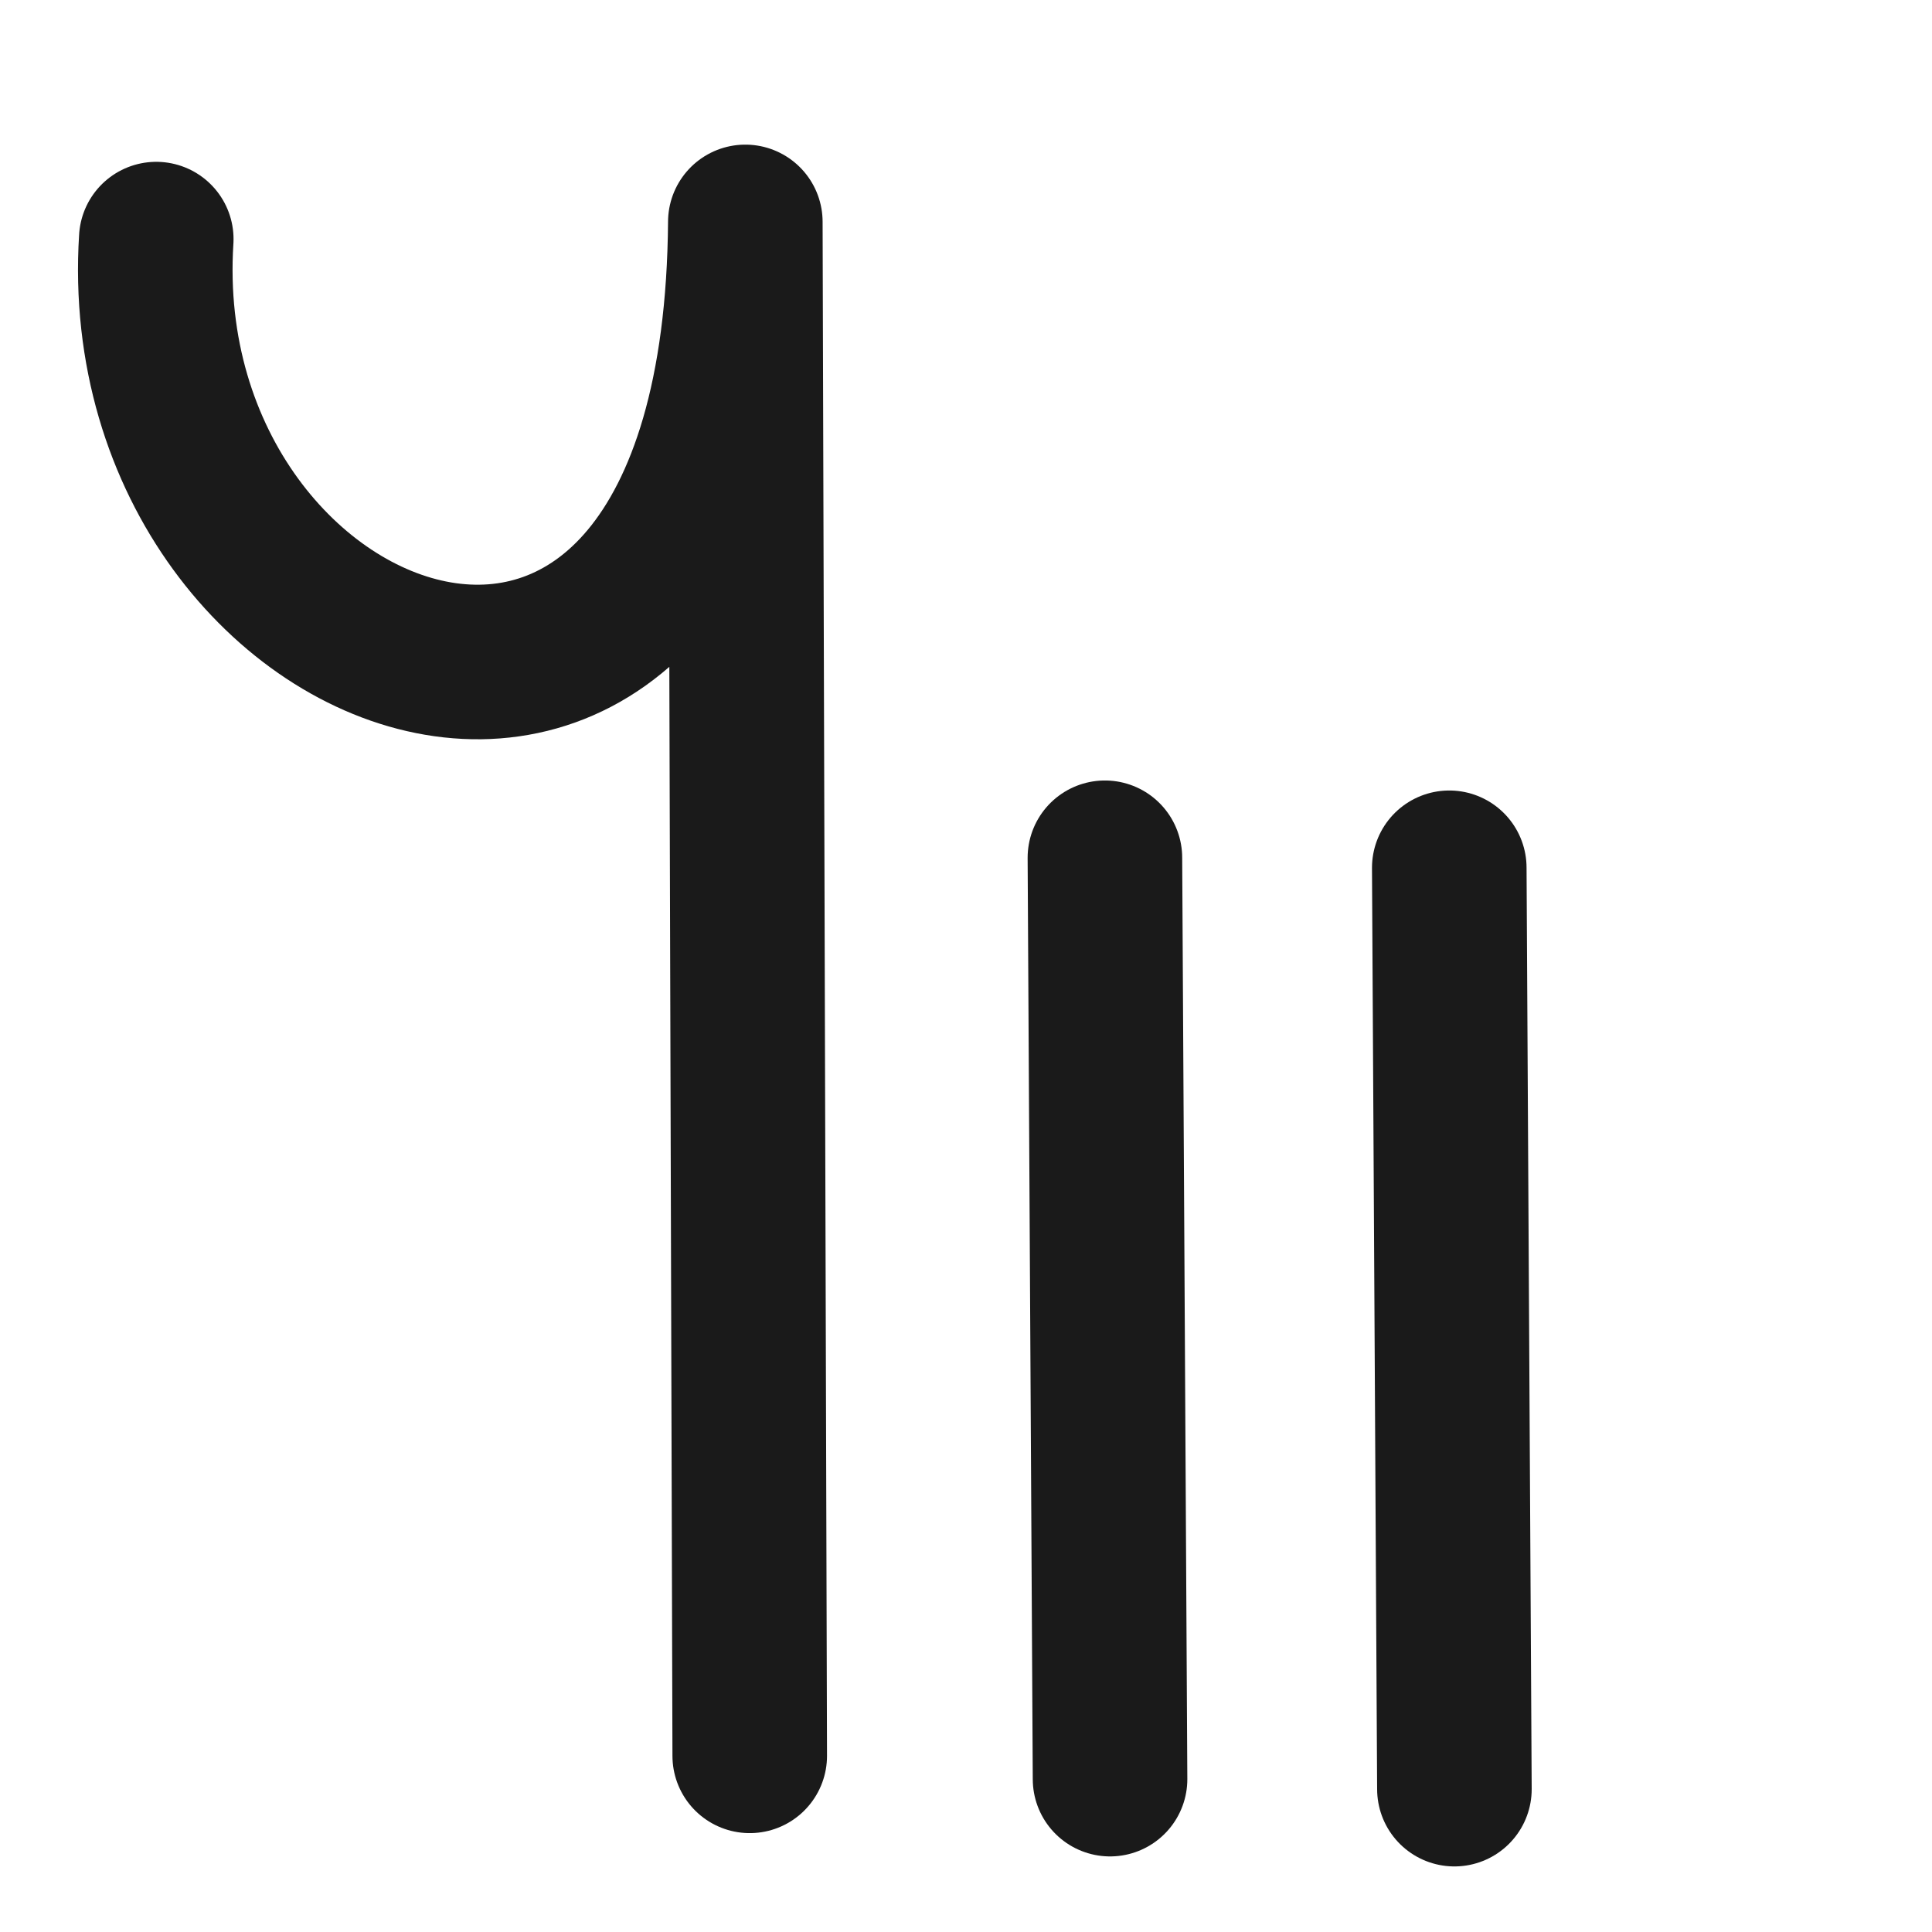 <?xml version="1.0" encoding="UTF-8" standalone="no"?>
<!-- Created with Inkscape (http://www.inkscape.org/) -->

<svg
   width="50mm"
   height="50mm"
   viewBox="0 0 50 50"
   version="1.1"
   id="svg5"
   inkscape:version="1.3 (0e150ed6c4, 2023-07-21)"
   sodipodi:docname="lis.svg"
   xmlns:inkscape="http://www.inkscape.org/namespaces/inkscape"
   xmlns:sodipodi="http://sodipodi.sourceforge.net/DTD/sodipodi-0.dtd"
   xmlns="http://www.w3.org/2000/svg"
   xmlns:svg="http://www.w3.org/2000/svg">
  <sodipodi:namedview
     id="namedview7"
     pagecolor="#dce477"
     bordercolor="#eeeeee"
     borderopacity="1"
     inkscape:showpageshadow="0"
     inkscape:pageopacity="0"
     inkscape:pagecheckerboard="0"
     inkscape:deskcolor="#505050"
     inkscape:document-units="mm"
     showgrid="false"
     inkscape:zoom="4.397375"
     inkscape:cx="74.589954"
     inkscape:cy="95.511527"
     inkscape:window-width="1920"
     inkscape:window-height="1015"
     inkscape:window-x="0"
     inkscape:window-y="0"
     inkscape:window-maximized="1"
     inkscape:current-layer="layer1" />
  <defs
     id="defs2" />
  <g
     inkscape:label="Layer 1"
     inkscape:groupmode="layer"
     id="layer1">
    <path
       style="fill:none;stroke:#1a1a1a;stroke-width:4;stroke-linecap:round;stroke-linejoin:round;paint-order:fill markers stroke"
       d="M 4.044,6.188 C 3.301,17.865 19.158,23.611 19.289,5.743 l 0.114,39.698 v 0"
       id="path1"
       sodipodi:nodetypes="cccc" />
    <path
       style="fill:none;stroke:#1a1a1a;stroke-width:4;stroke-linecap:round;stroke-linejoin:round;paint-order:fill markers stroke"
       d="m 28.595,22.199 0.133,23.845"
       id="path2" />
    <path
       style="fill:none;stroke:#1a1a1a;stroke-width:4;stroke-linecap:round;stroke-linejoin:round;paint-order:fill markers stroke"
       d="m 37.507,22.458 0.133,23.845"
       id="path2-3" />
  </g>
</svg>
